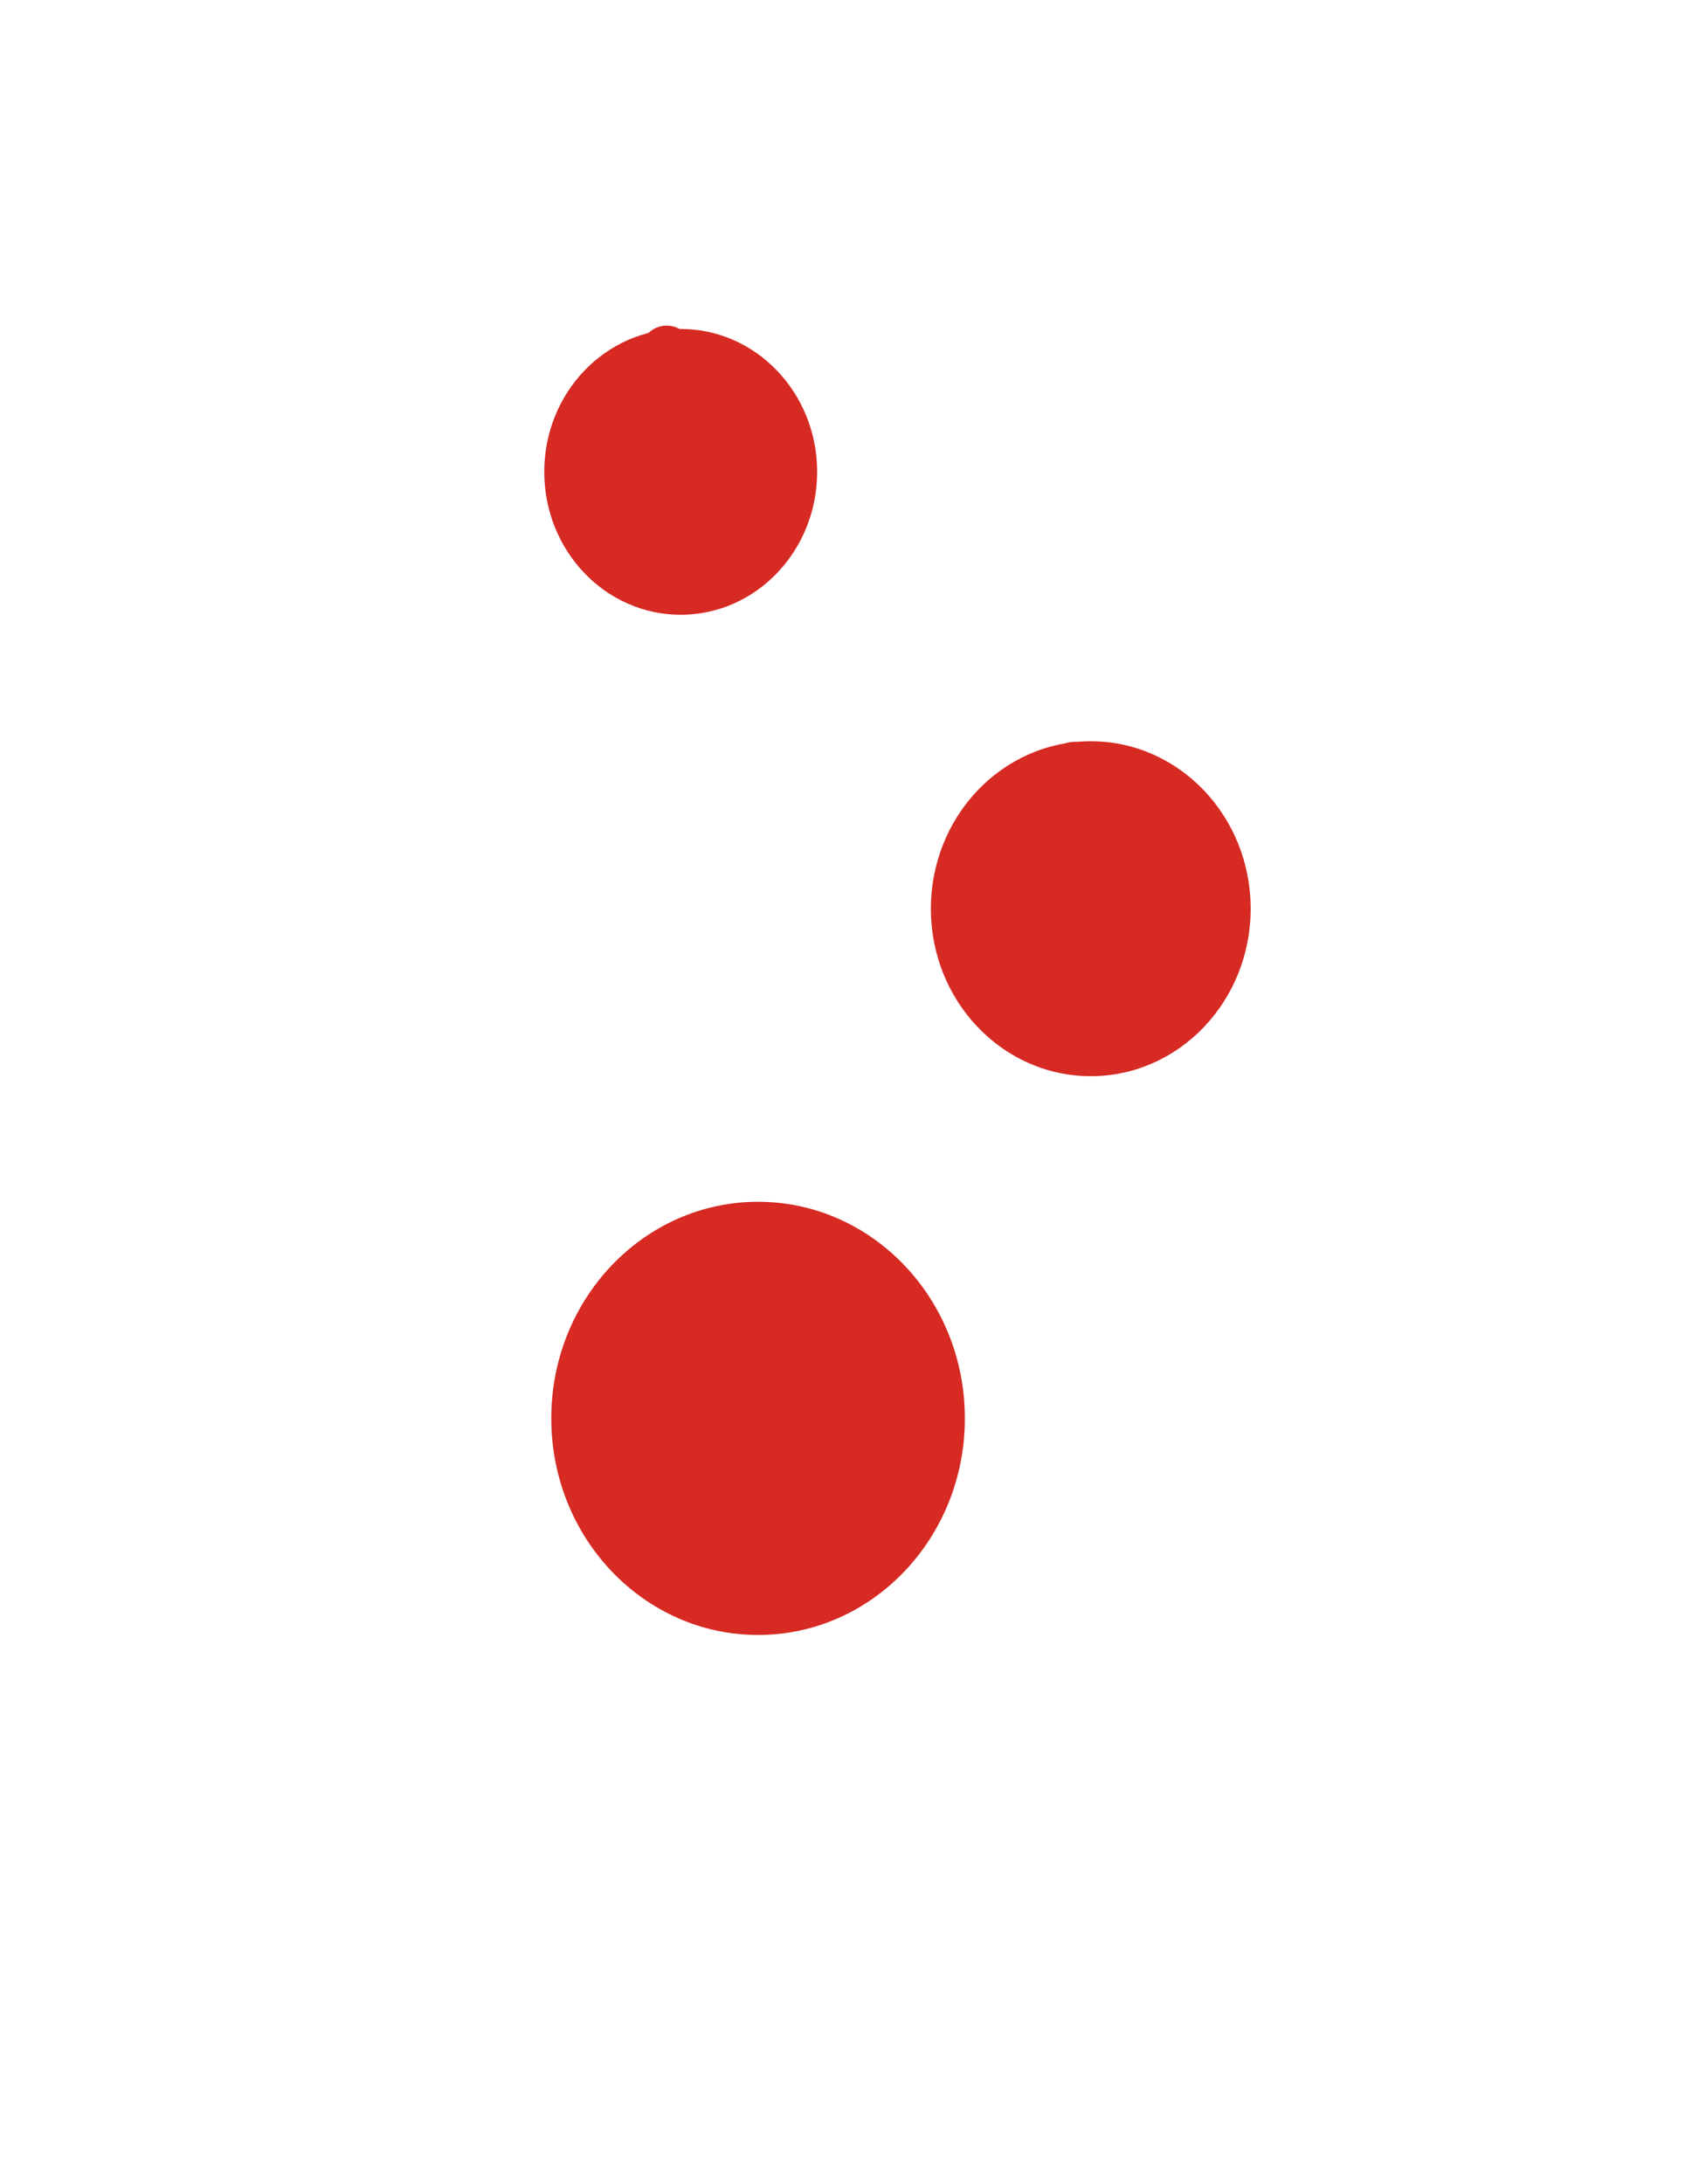 <svg width="386" height="498" viewBox="0 0 386 498" fill="none" xmlns="http://www.w3.org/2000/svg">
<g filter="url(#filter0_f_60_513)">
<ellipse cx="172.941" cy="323.382" rx="47.177" ry="49.382" fill="#D62A23"/>
</g>
<g clip-path="url(#clip0_60_513)">
<path d="M156.5 365C165.613 365 173 357.613 173 348.5C173 339.387 165.613 332 156.5 332C147.387 332 140 339.387 140 348.5C140 357.613 147.387 365 156.5 365Z" fill="#D62A23" stroke="#D62A23" stroke-width="2" stroke-linecap="round" stroke-linejoin="round"/>
<path d="M168.091 346.603V281.936L196.383 298.103" stroke="#D62A23" stroke-width="12" stroke-linecap="round" stroke-linejoin="round"/>
</g>
<g filter="url(#filter1_f_60_513)">
<ellipse cx="248.841" cy="207.182" rx="36.477" ry="38.182" fill="#D62A23"/>
</g>
<path d="M237.5 239C244.404 239 250 233.404 250 226.5C250 219.596 244.404 214 237.5 214C230.596 214 225 219.596 225 226.5C225 233.404 230.596 239 237.5 239Z" fill="#D62A23" stroke="#D62A23" stroke-width="2" stroke-linecap="round" stroke-linejoin="round"/>
<path d="M245.091 225.136V175.136L266.966 187.636" stroke="#D62A23" stroke-width="12" stroke-linecap="round" stroke-linejoin="round"/>
<g filter="url(#filter2_f_60_513)">
<ellipse cx="155.291" cy="107.582" rx="31.127" ry="32.582" fill="#D62A23"/>
</g>
<path d="M146.667 134.333C152.558 134.333 157.333 129.558 157.333 123.667C157.333 117.776 152.558 113 146.667 113C140.776 113 136 117.776 136 123.667C136 129.558 140.776 134.333 146.667 134.333Z" fill="#D62A23" stroke="#D62A23" stroke-width="2" stroke-linecap="round" stroke-linejoin="round"/>
<path d="M152.5 123.5L152.091 80.236L170.758 90.903" stroke="#D62A23" stroke-width="12" stroke-linecap="round" stroke-linejoin="round"/>
<defs>
<filter id="filter0_f_60_513" x="0.764" y="149" width="344.354" height="348.764" filterUnits="userSpaceOnUse" color-interpolation-filters="sRGB">
<feFlood flood-opacity="0" result="BackgroundImageFix"/>
<feBlend mode="normal" in="SourceGraphic" in2="BackgroundImageFix" result="shape"/>
<feGaussianBlur stdDeviation="62.5" result="effect1_foregroundBlur_60_513"/>
</filter>
<filter id="filter1_f_60_513" x="112.364" y="69" width="272.955" height="276.364" filterUnits="userSpaceOnUse" color-interpolation-filters="sRGB">
<feFlood flood-opacity="0" result="BackgroundImageFix"/>
<feBlend mode="normal" in="SourceGraphic" in2="BackgroundImageFix" result="shape"/>
<feGaussianBlur stdDeviation="50" result="effect1_foregroundBlur_60_513"/>
</filter>
<filter id="filter2_f_60_513" x="49.164" y="0" width="212.255" height="215.164" filterUnits="userSpaceOnUse" color-interpolation-filters="sRGB">
<feFlood flood-opacity="0" result="BackgroundImageFix"/>
<feBlend mode="normal" in="SourceGraphic" in2="BackgroundImageFix" result="shape"/>
<feGaussianBlur stdDeviation="37.5" result="effect1_foregroundBlur_60_513"/>
</filter>
<clipPath id="clip0_60_513">
<rect width="64" height="91" fill="white" transform="translate(139 275)"/>
</clipPath>
</defs>
</svg>
